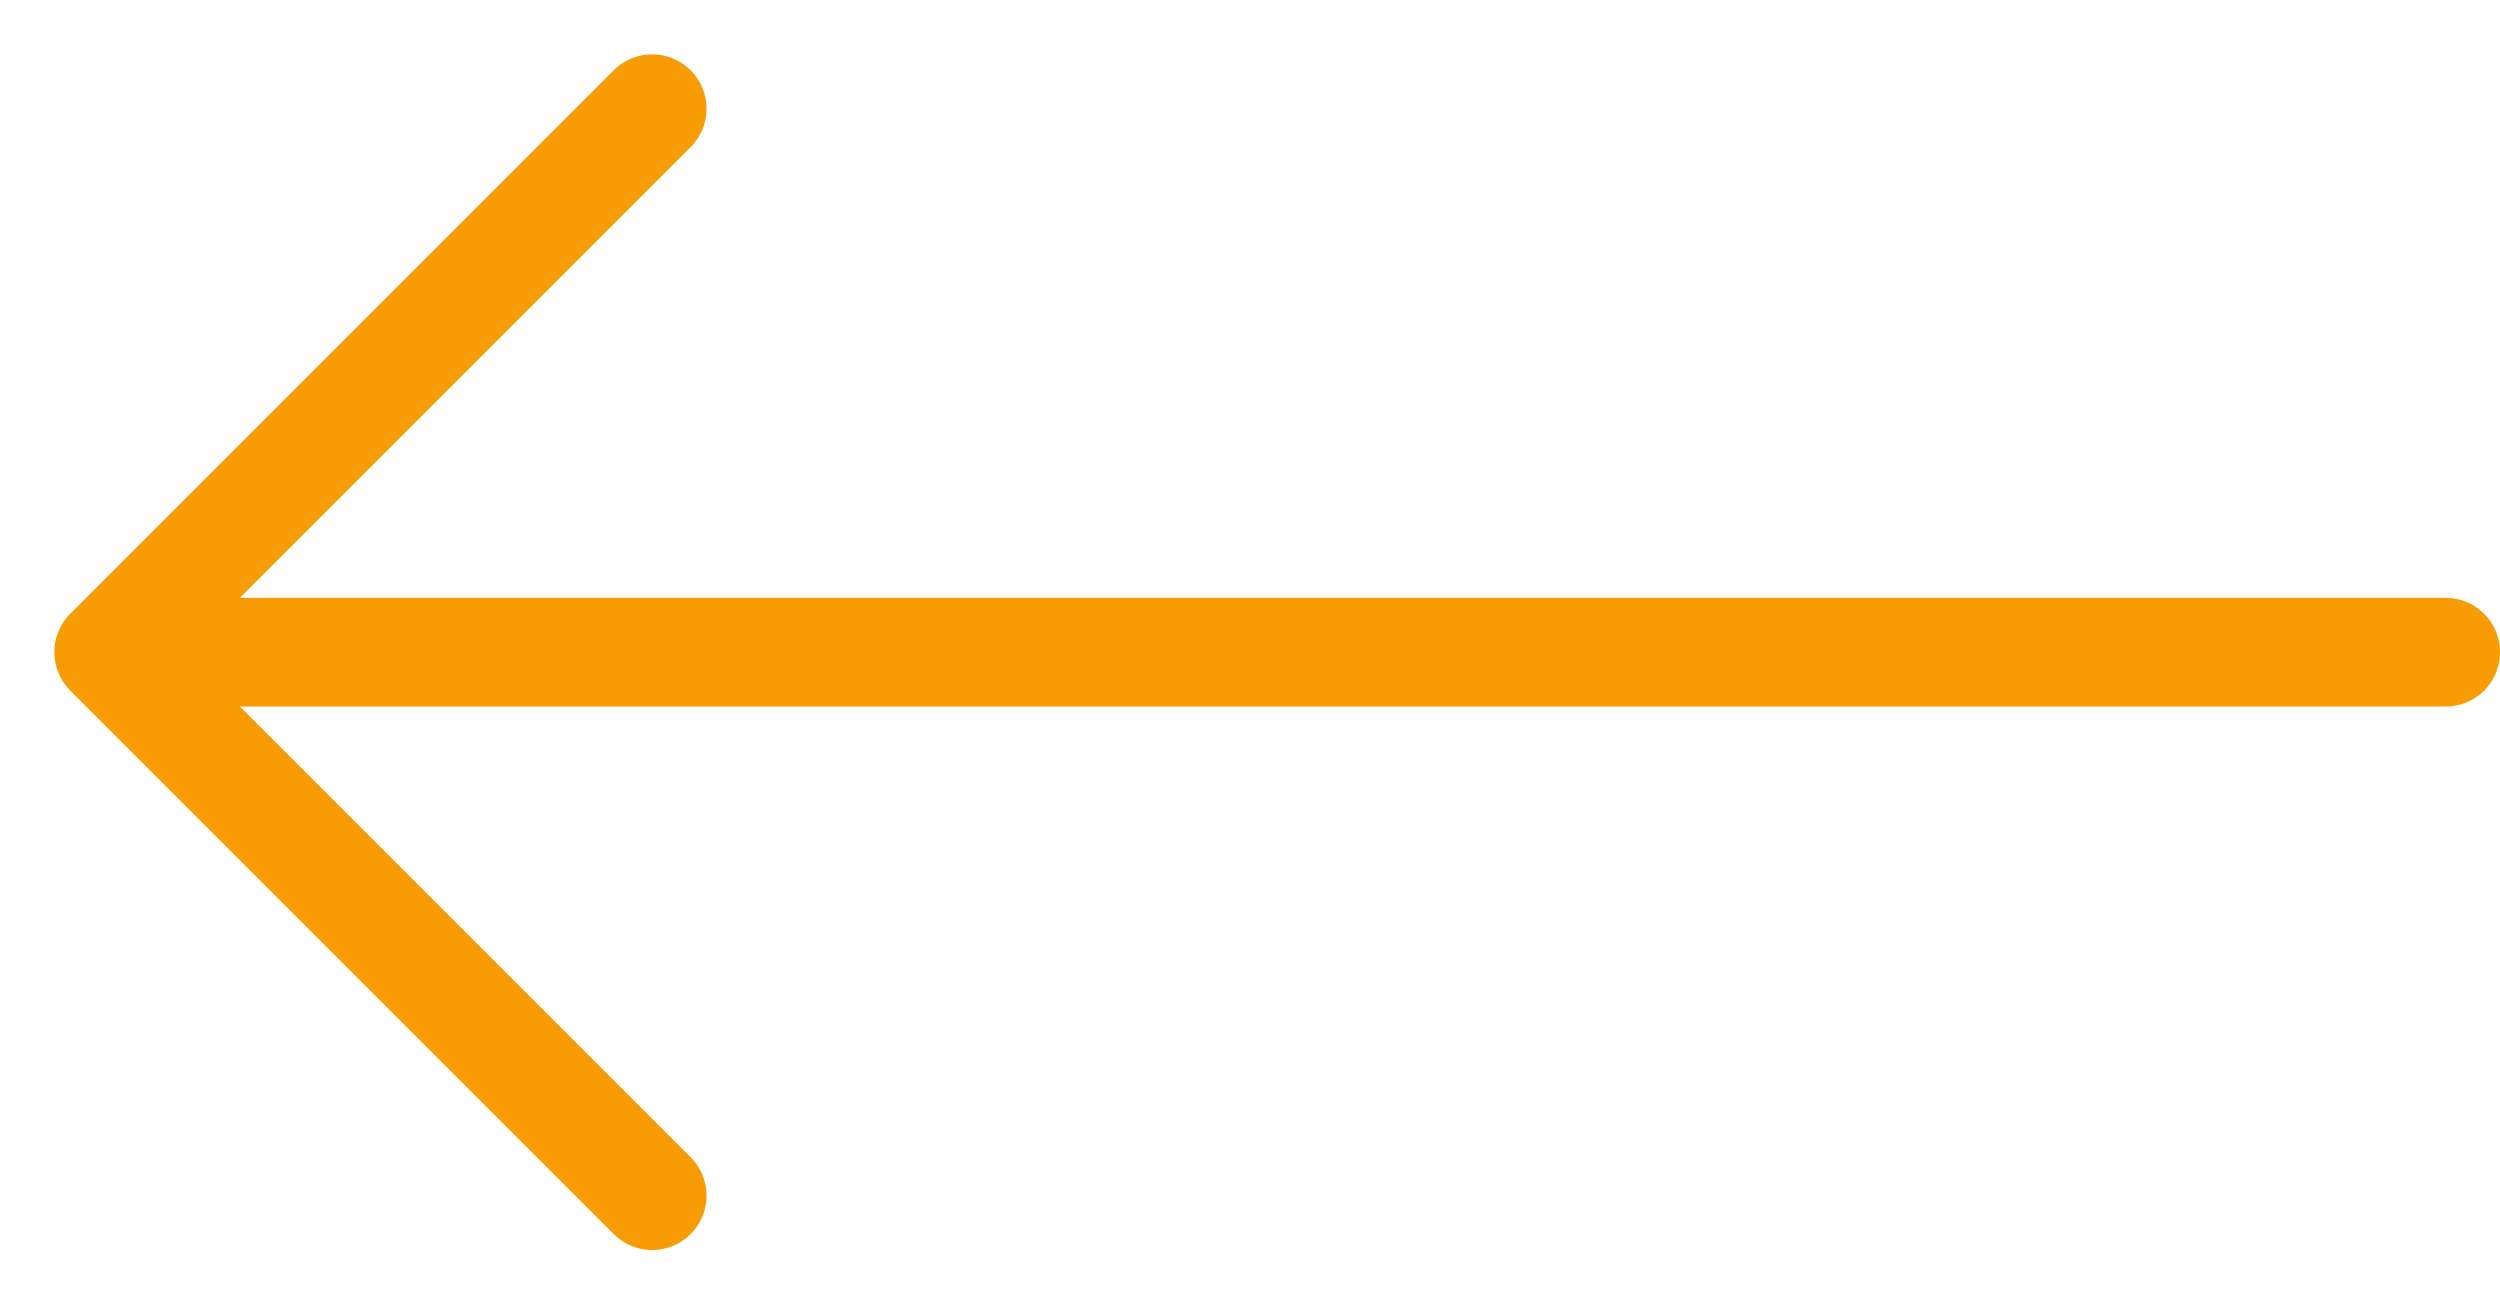 <svg width="23" height="12" viewBox="0 0 23 12" fill="none" xmlns="http://www.w3.org/2000/svg">
<path d="M6 1L1 6L6 11" stroke="#F79C04" stroke-linecap="round" stroke-linejoin="round"/>
<path d="M1.5 6L22.5 6" stroke="#F79C04" stroke-linecap="round" stroke-linejoin="round"/>
</svg>

